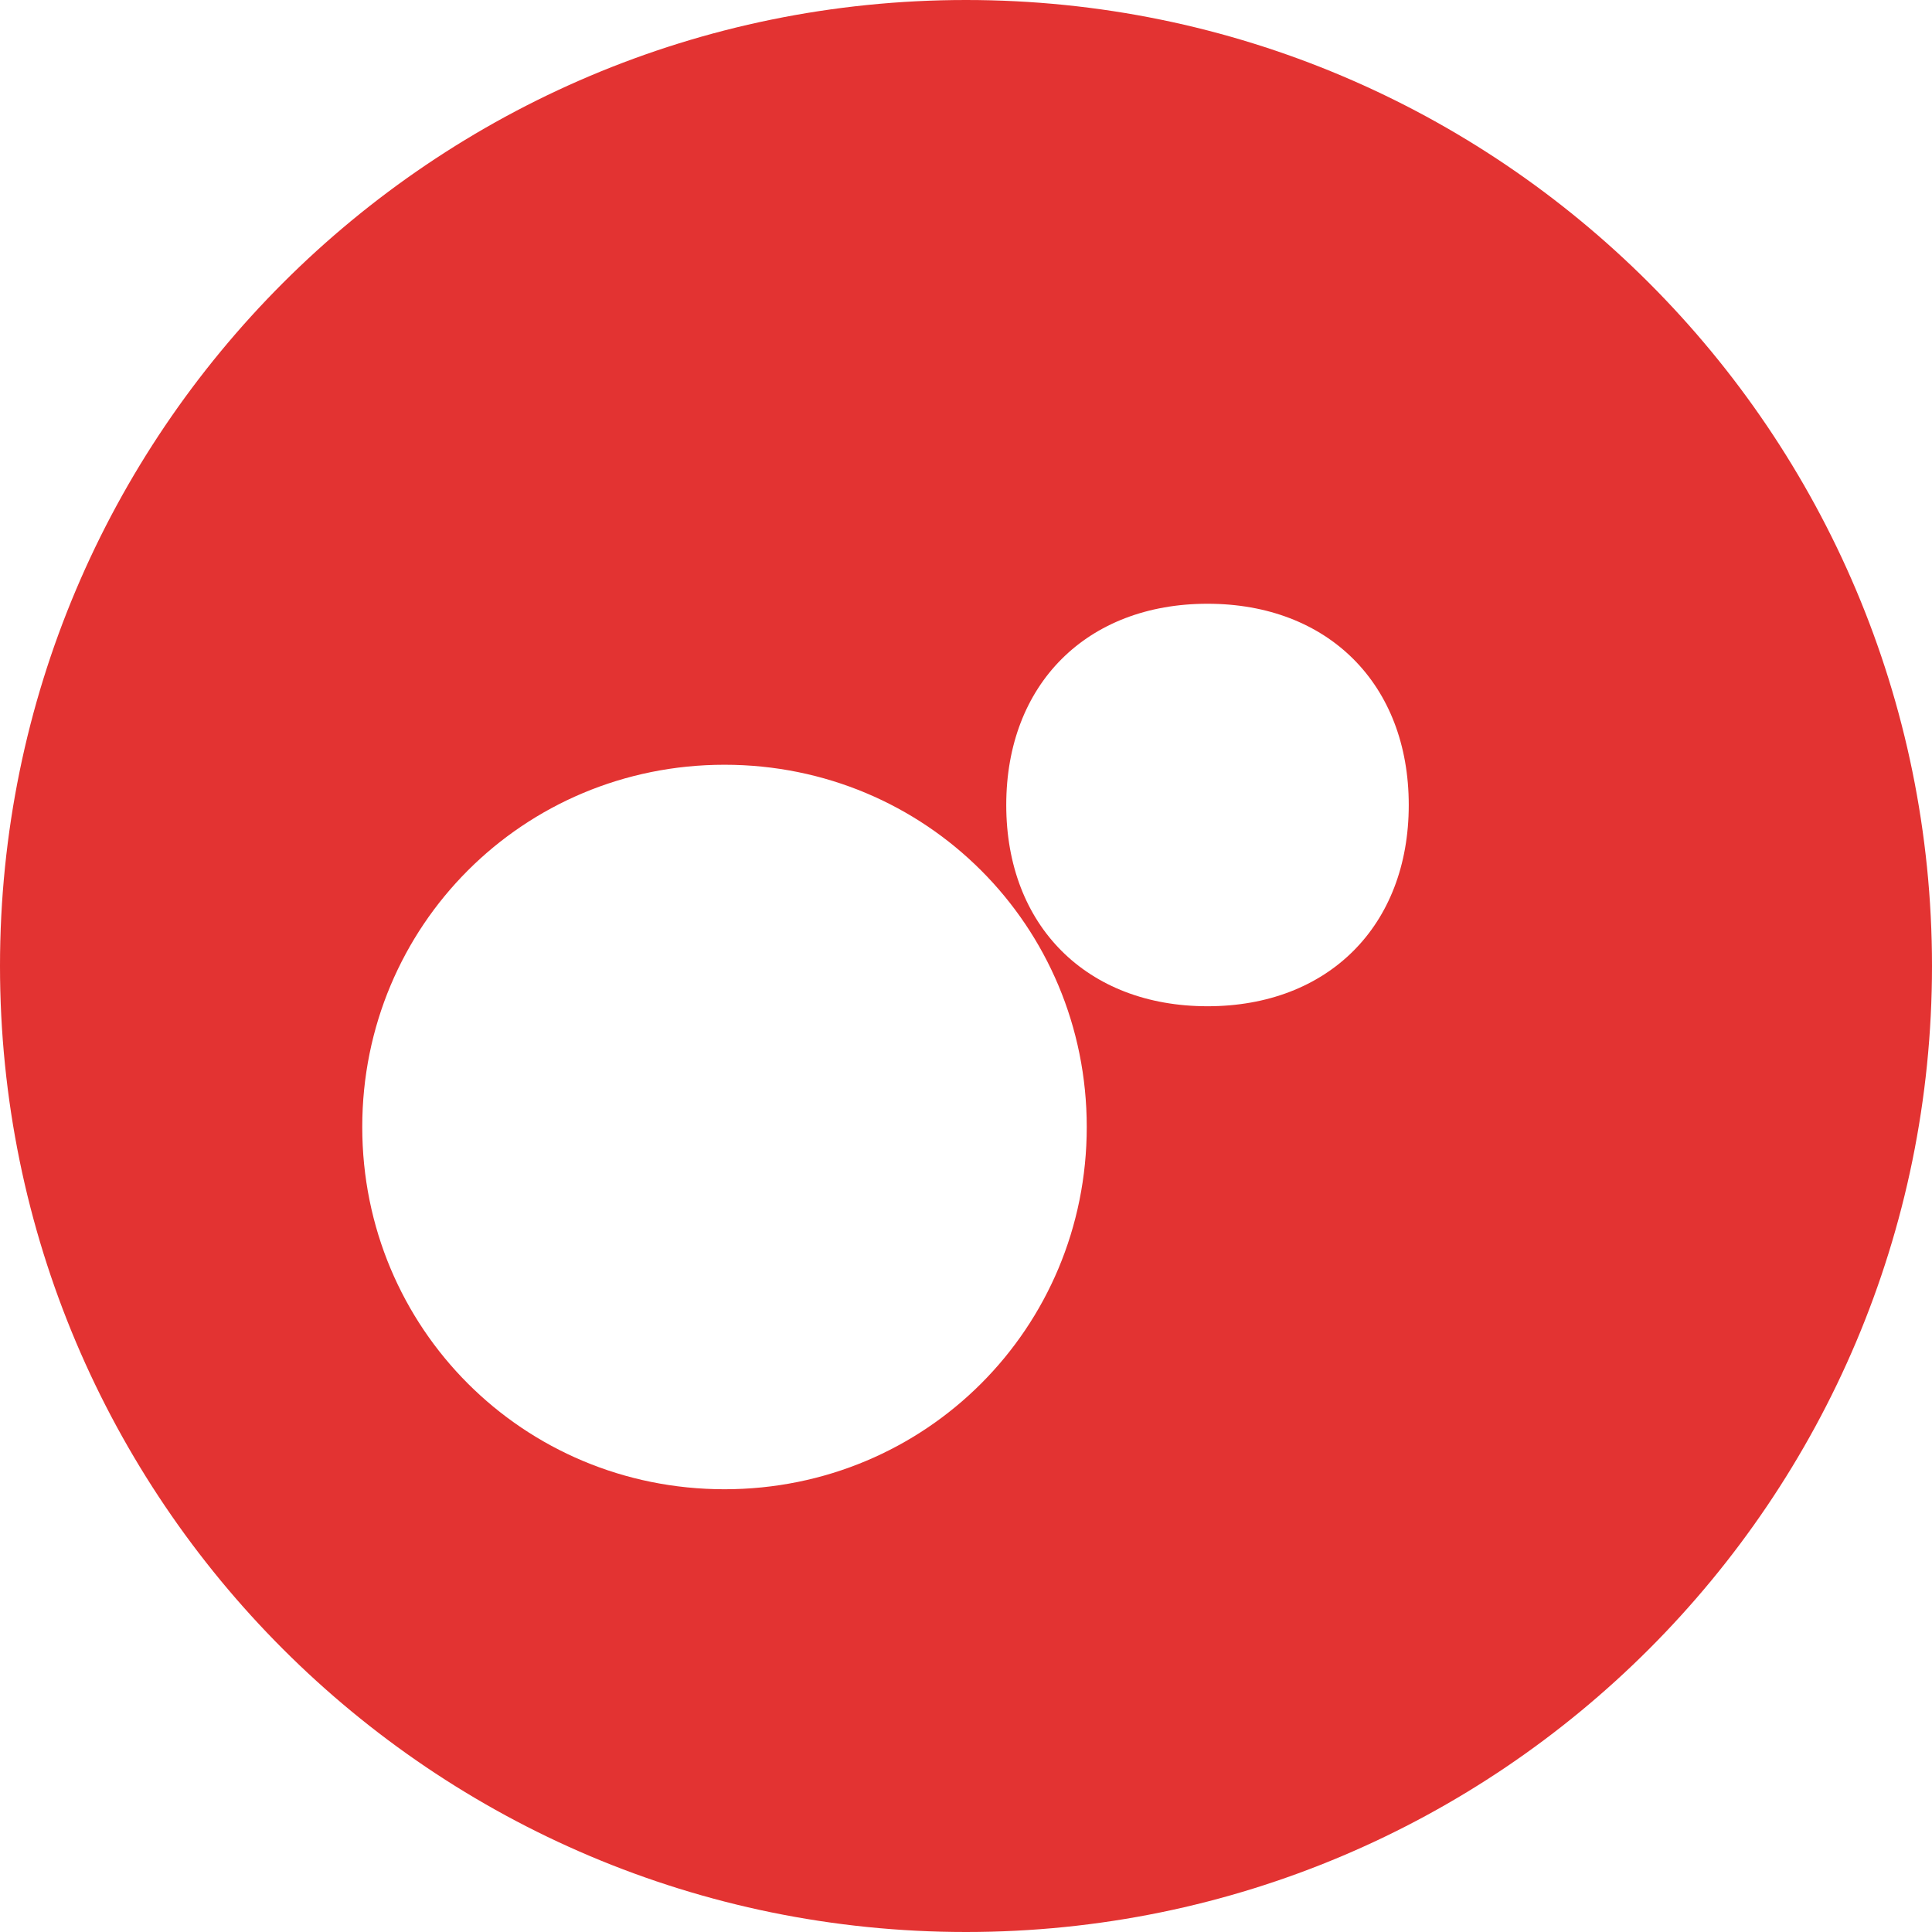 <svg role="img" viewBox="0 0 24 24" xmlns="http://www.w3.org/2000/svg"><title>Testing Library</title><path d="M12 0C5.373 0 0 5.373 0 12s5.373 12 12 12 12-5.373 12-12S18.627 0 12 0zM9 18.5c-2.5 0-4.5-2-4.5-4.5S6.5 9.5 9 9.5s4.5 2 4.5 4.5-2 4.5-4.5 4.5zm6-6c-1.5 0-2.5-1-2.5-2.5S13.5 7.5 15 7.5s2.5 1 2.5 2.5-1 2.5-2.5 2.5z" fill="#E33332"/></svg>
